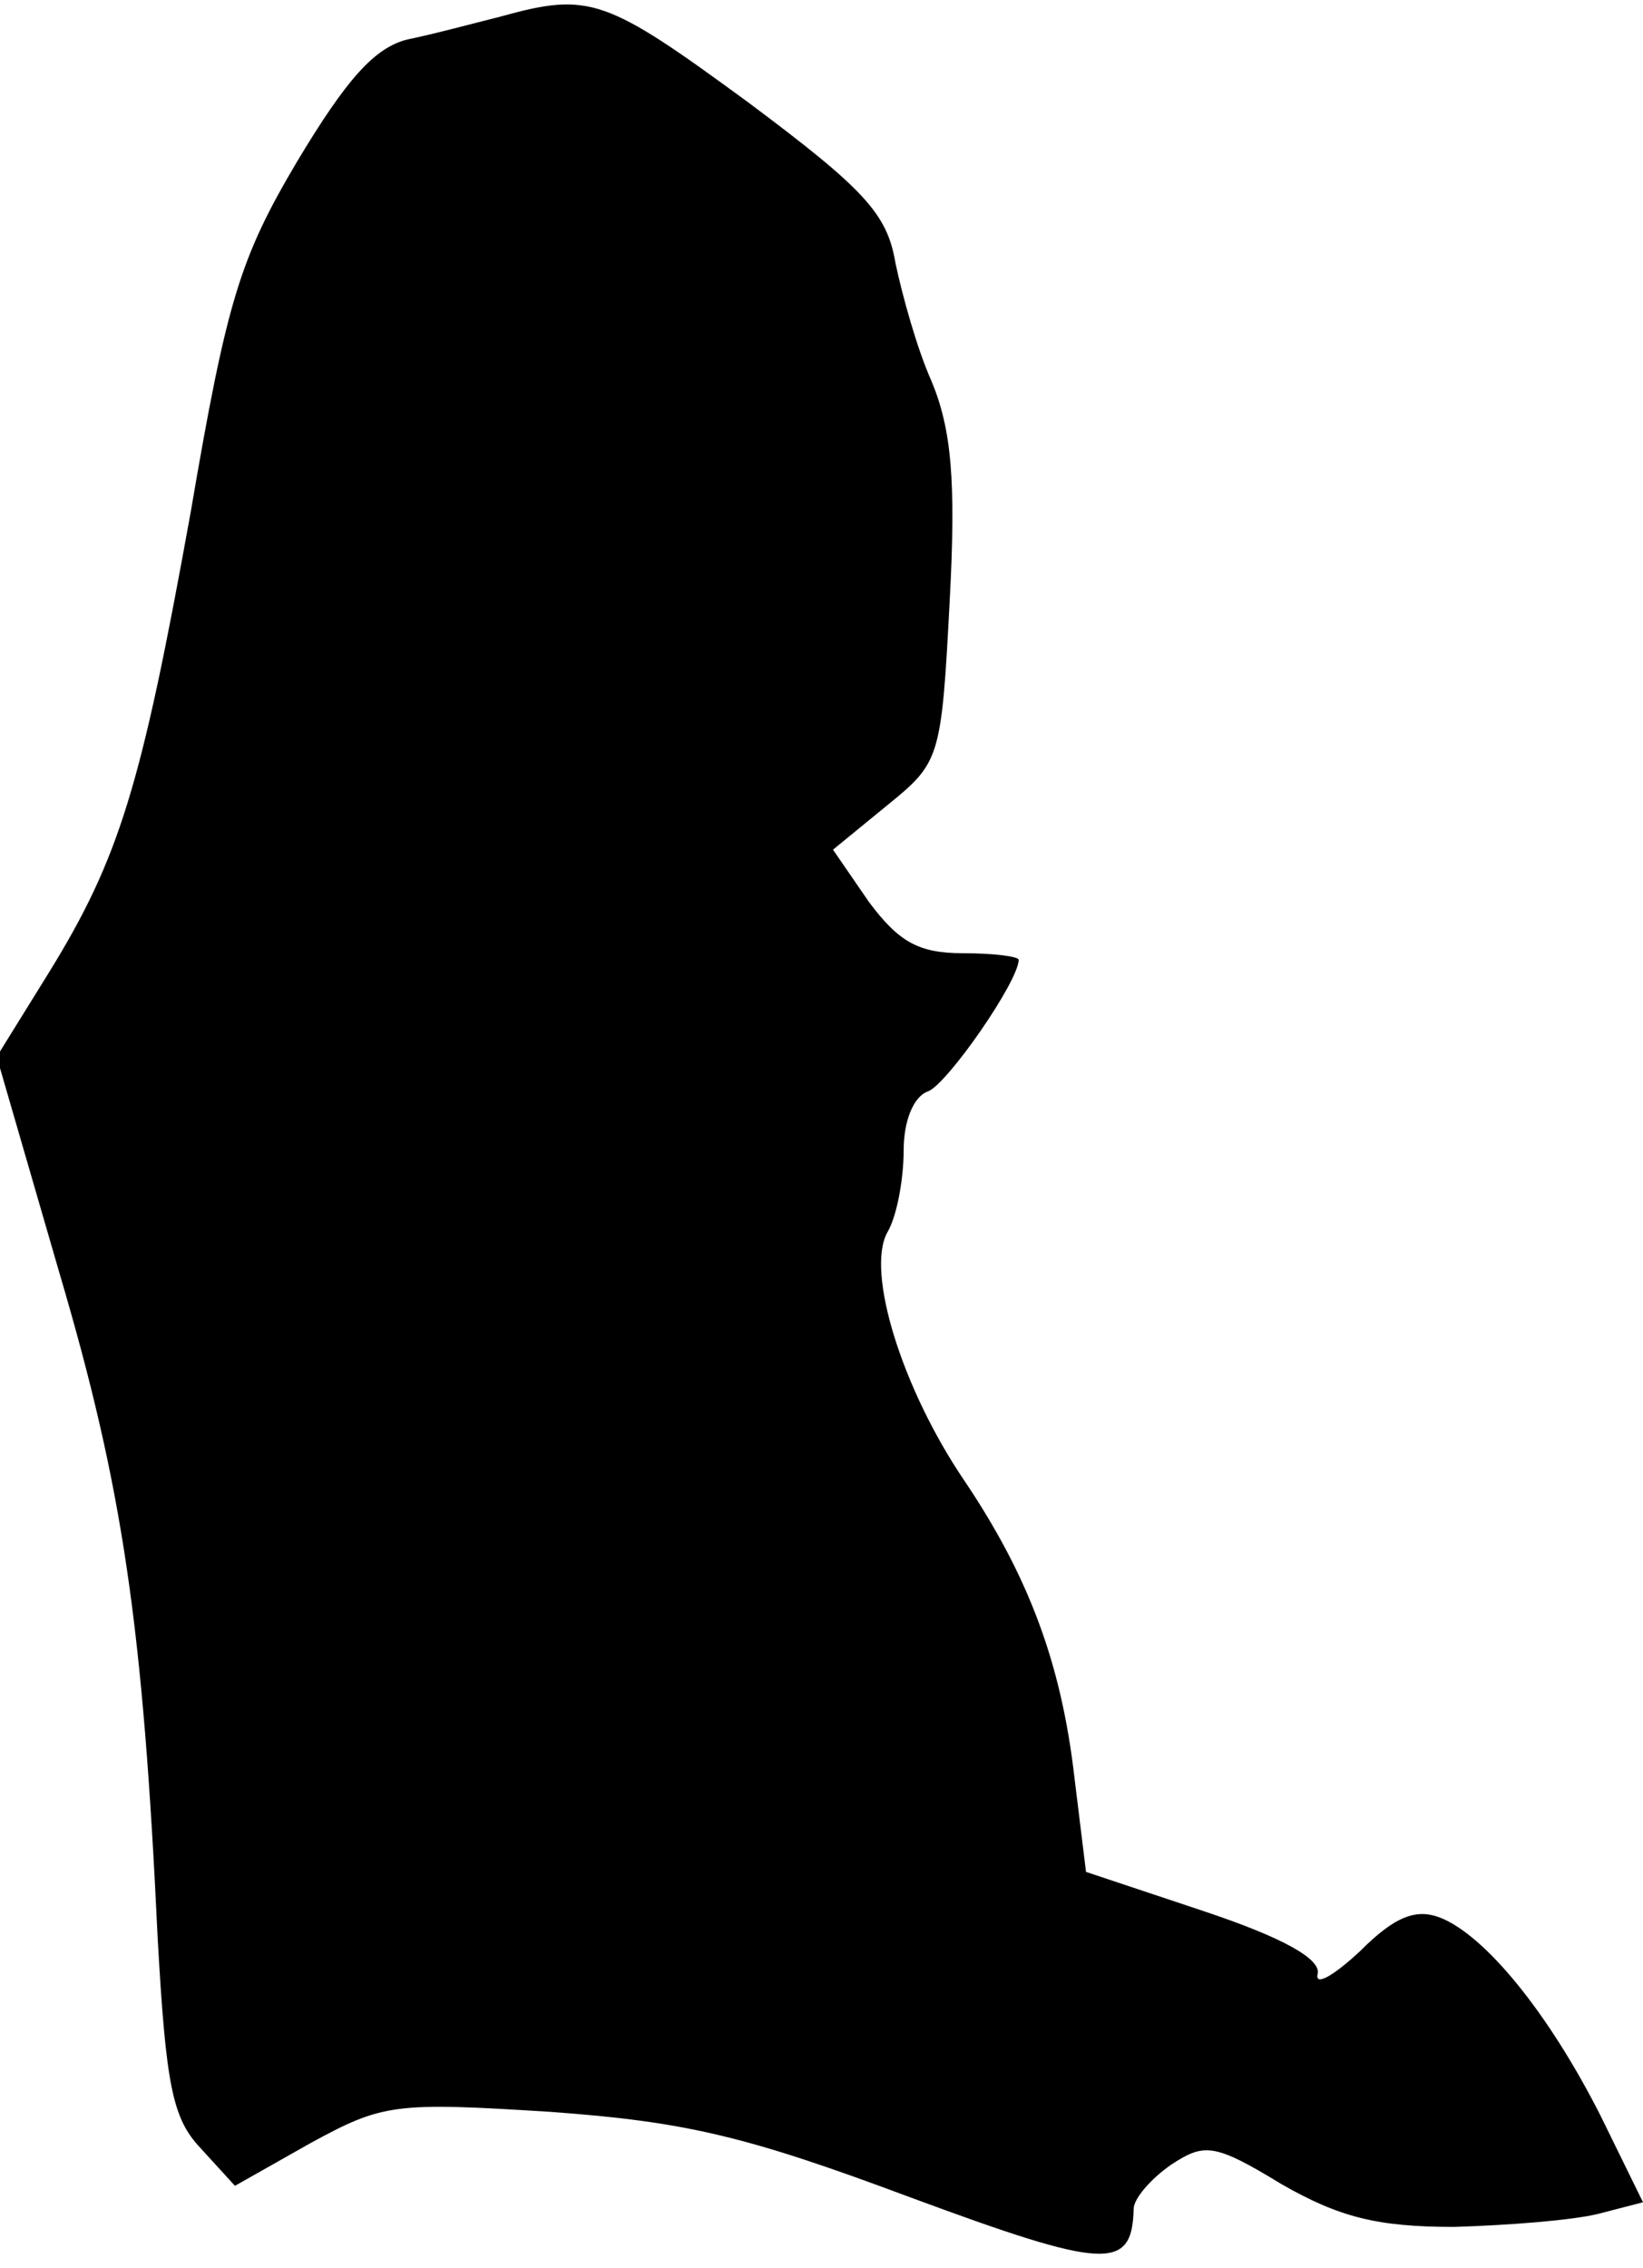 <?xml version="1.0" standalone="no"?>
<!DOCTYPE svg PUBLIC "-//W3C//DTD SVG 20010904//EN"
 "http://www.w3.org/TR/2001/REC-SVG-20010904/DTD/svg10.dtd">
<svg version="1.0" xmlns="http://www.w3.org/2000/svg"
 width="100pt" height="138pt" viewBox="0 0 100 138"
 preserveAspectRatio="xMidYMid meet">
<g transform="translate(0,138) scale(0.1,-0.1)"
fill="#000000" stroke="none">
<path fill="#000000" stroke="none" d="M305 1370 c-16 -4 -42 -11 -57 -14 -20
-5 -37 -24 -67 -74 -35 -59 -43 -85 -65 -214 -30 -166 -43 -210 -87 -281 l-31
-50 38 -131 c39 -132 51 -215 60 -406 5 -89 9 -109 26 -127 l21 -23 46 26 c44
24 51 25 146 19 83 -6 120 -15 219 -52 119 -44 135 -45 136 -7 0 6 10 18 23
27 20 13 26 13 67 -12 35 -20 58 -26 105 -26 33 1 72 4 88 8 l27 7 -26 53
c-32 63 -70 109 -97 120 -15 6 -28 1 -49 -20 -16 -15 -28 -22 -26 -14 2 9 -21
22 -69 38 l-72 24 -7 57 c-8 70 -28 123 -67 181 -38 56 -60 127 -47 151 6 10
10 33 10 50 0 18 6 33 15 36 12 5 55 67 55 80 0 2 -15 4 -34 4 -27 0 -39 7
-57 31 l-22 32 33 27 c32 26 33 28 38 124 4 74 1 105 -11 134 -9 20 -18 53
-22 72 -5 30 -19 45 -90 98 -86 63 -96 67 -150 52z"/>
</g>
</svg>
